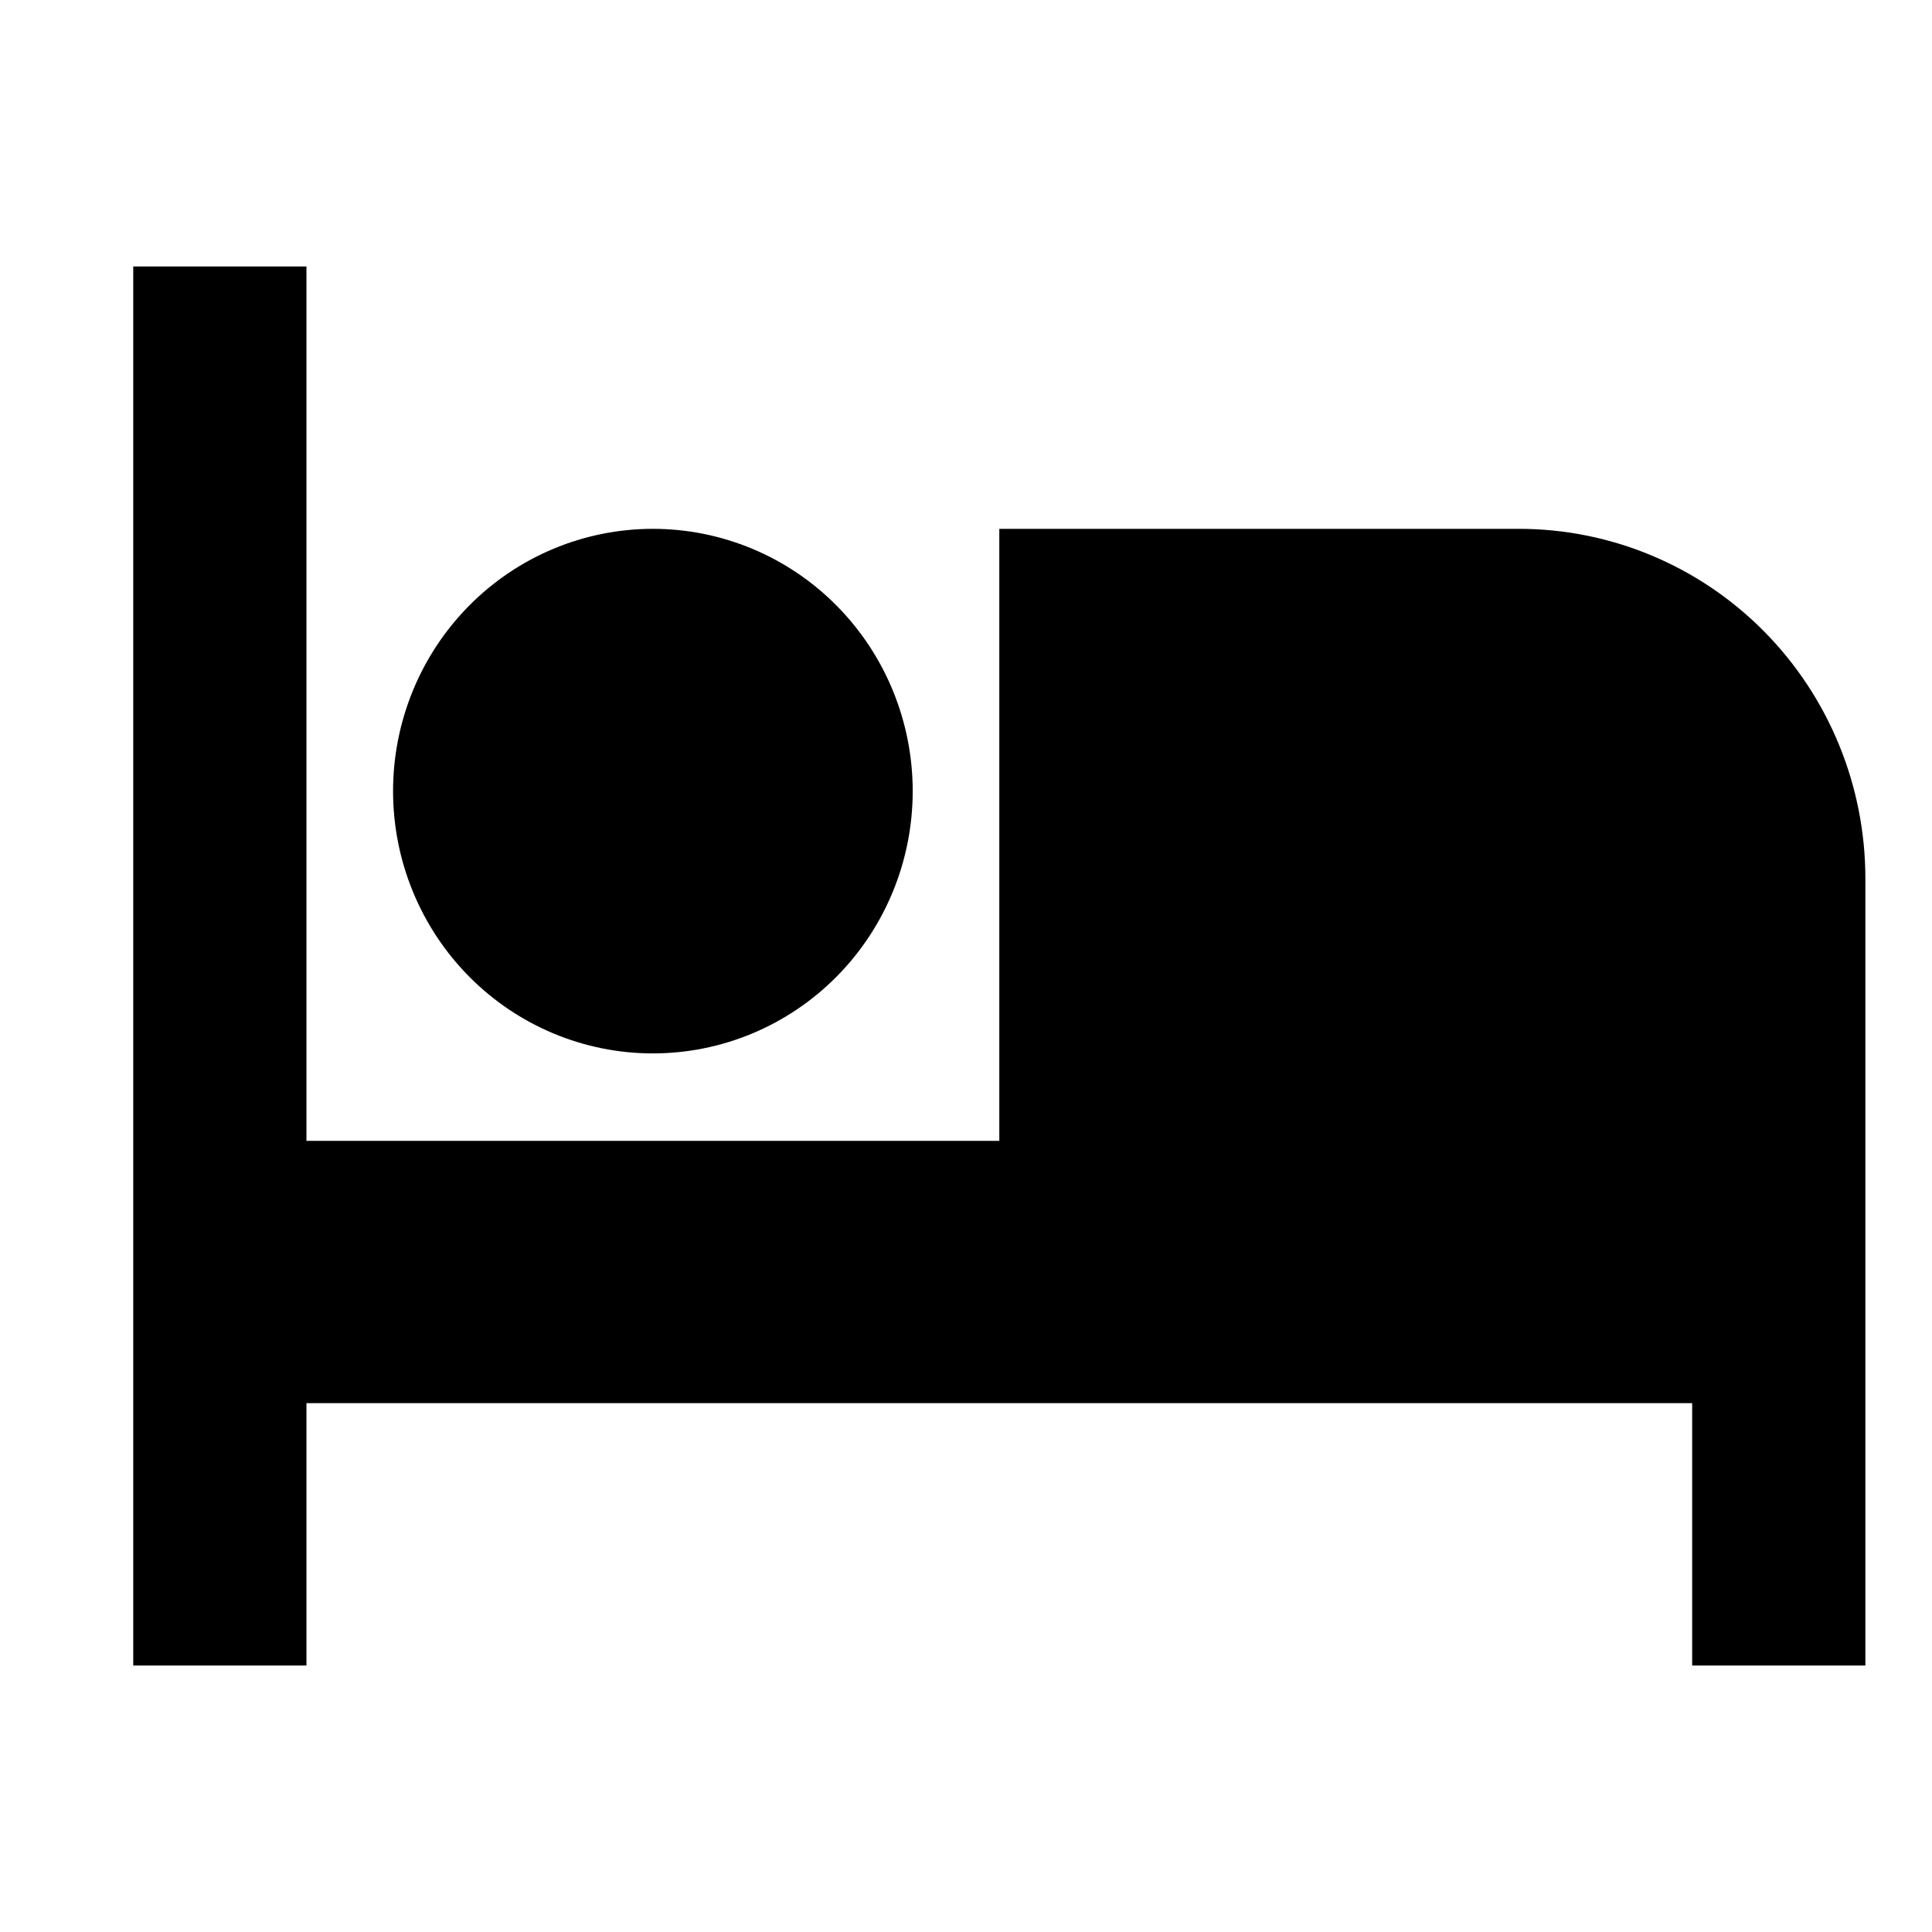 <svg width="29" height="29" viewBox="0 0 29 29" fill="none" xmlns="http://www.w3.org/2000/svg">
<path d="M28 13.188V25H25.4V21.062H4.6V25H2V4H4.6V17.125H15V7.938H22.8C24.179 7.938 25.502 8.491 26.477 9.475C27.452 10.46 28 11.795 28 13.188ZM9.8 15.812C8.766 15.812 7.774 15.398 7.042 14.659C6.311 13.921 5.9 12.919 5.9 11.875C5.9 10.831 6.311 9.829 7.042 9.091C7.774 8.352 8.766 7.938 9.8 7.938C10.834 7.938 11.826 8.352 12.558 9.091C13.289 9.829 13.7 10.831 13.7 11.875C13.7 12.919 13.289 13.921 12.558 14.659C11.826 15.398 10.834 15.812 9.8 15.812Z" fill="black"/>
</svg>
